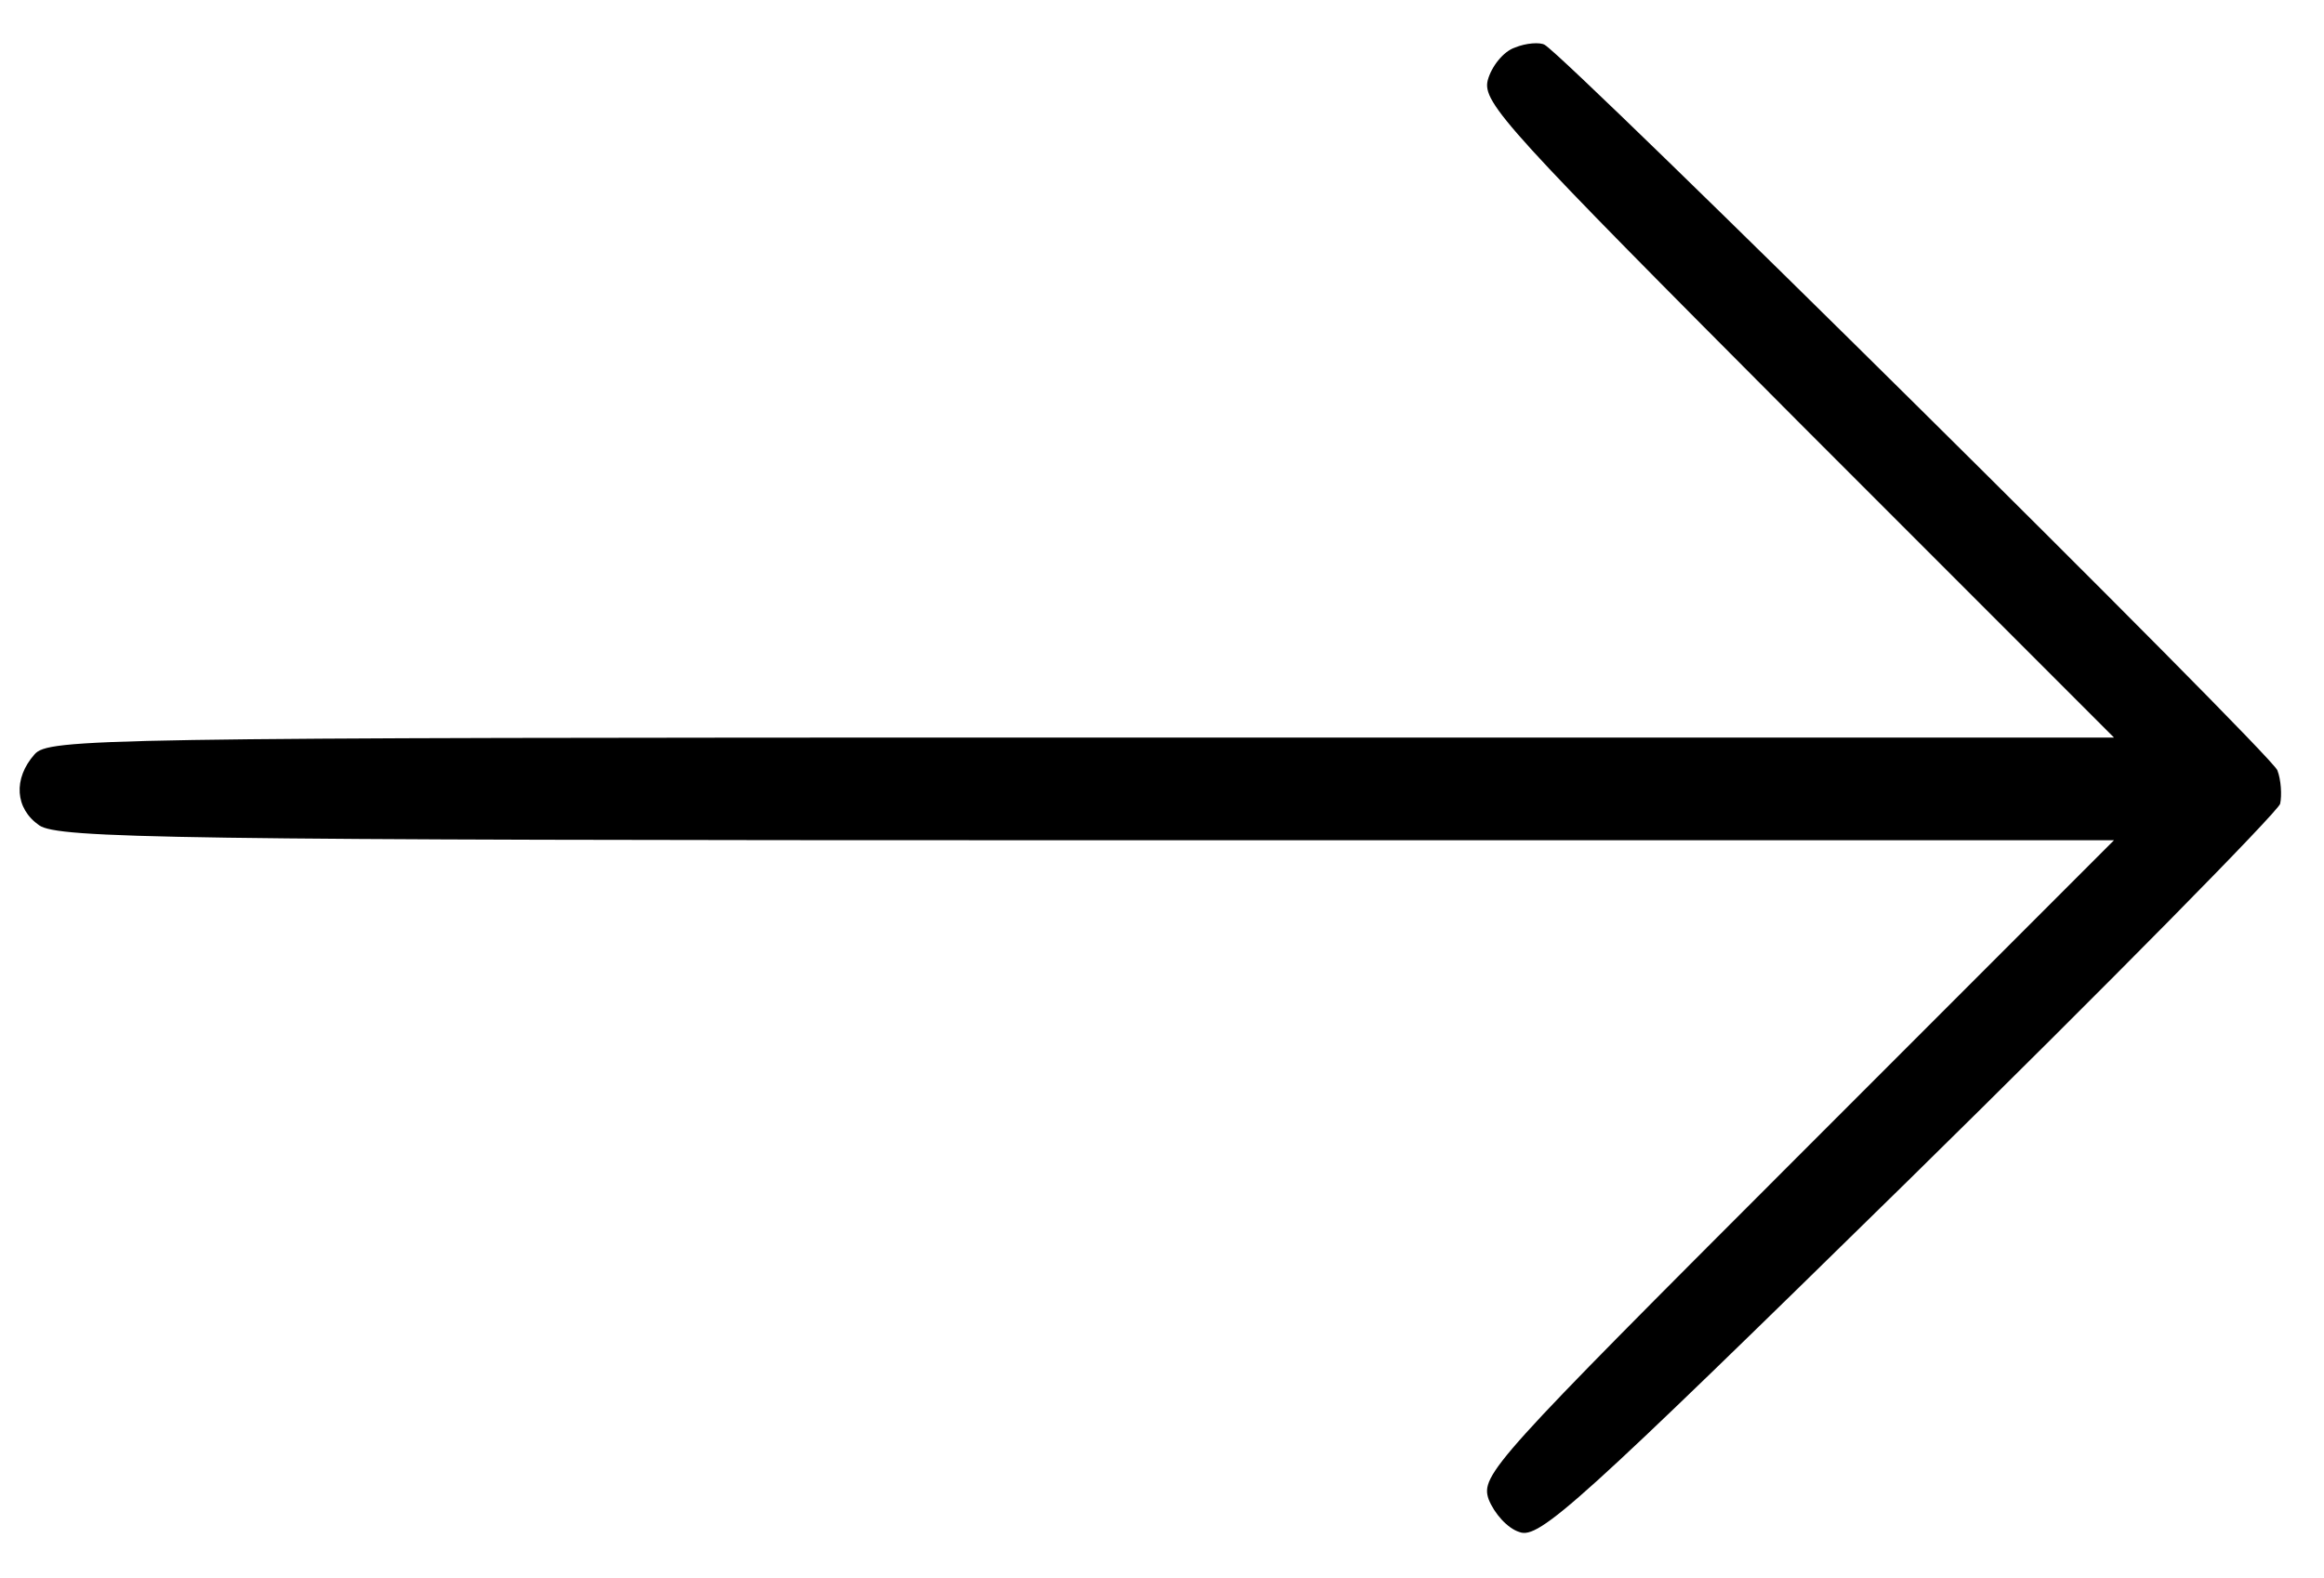 <?xml version="1.0" standalone="no"?>
<!DOCTYPE svg PUBLIC "-//W3C//DTD SVG 20010904//EN"
 "http://www.w3.org/TR/2001/REC-SVG-20010904/DTD/svg10.dtd">
<svg version="1.0" xmlns="http://www.w3.org/2000/svg"
 width="249pt" height="169pt" viewBox="0 0 249 169"
 preserveAspectRatio="xMidYMid meet">
<g transform="translate(0,169) scale(0.1,-0.1)"
fill="#000000" stroke="none">
<path d="M1623 1639 c-12 -4 -25 -20 -29 -35 -6 -24 21 -53 332 -365 l339
-339 -1106 0 c-1059 0 -1107 -1 -1122 -18 -23 -26 -21 -58 5 -76 20 -14 143
-16 1123 -16 l1100 0 -340 -340 c-325 -325 -339 -340 -330 -366 6 -15 20 -31
33 -35 21 -8 62 29 417 377 216 212 395 394 398 403 2 9 1 26 -3 36 -7 18
-759 762 -785 777 -5 3 -20 2 -32 -3z"/>
</g>
</svg>
